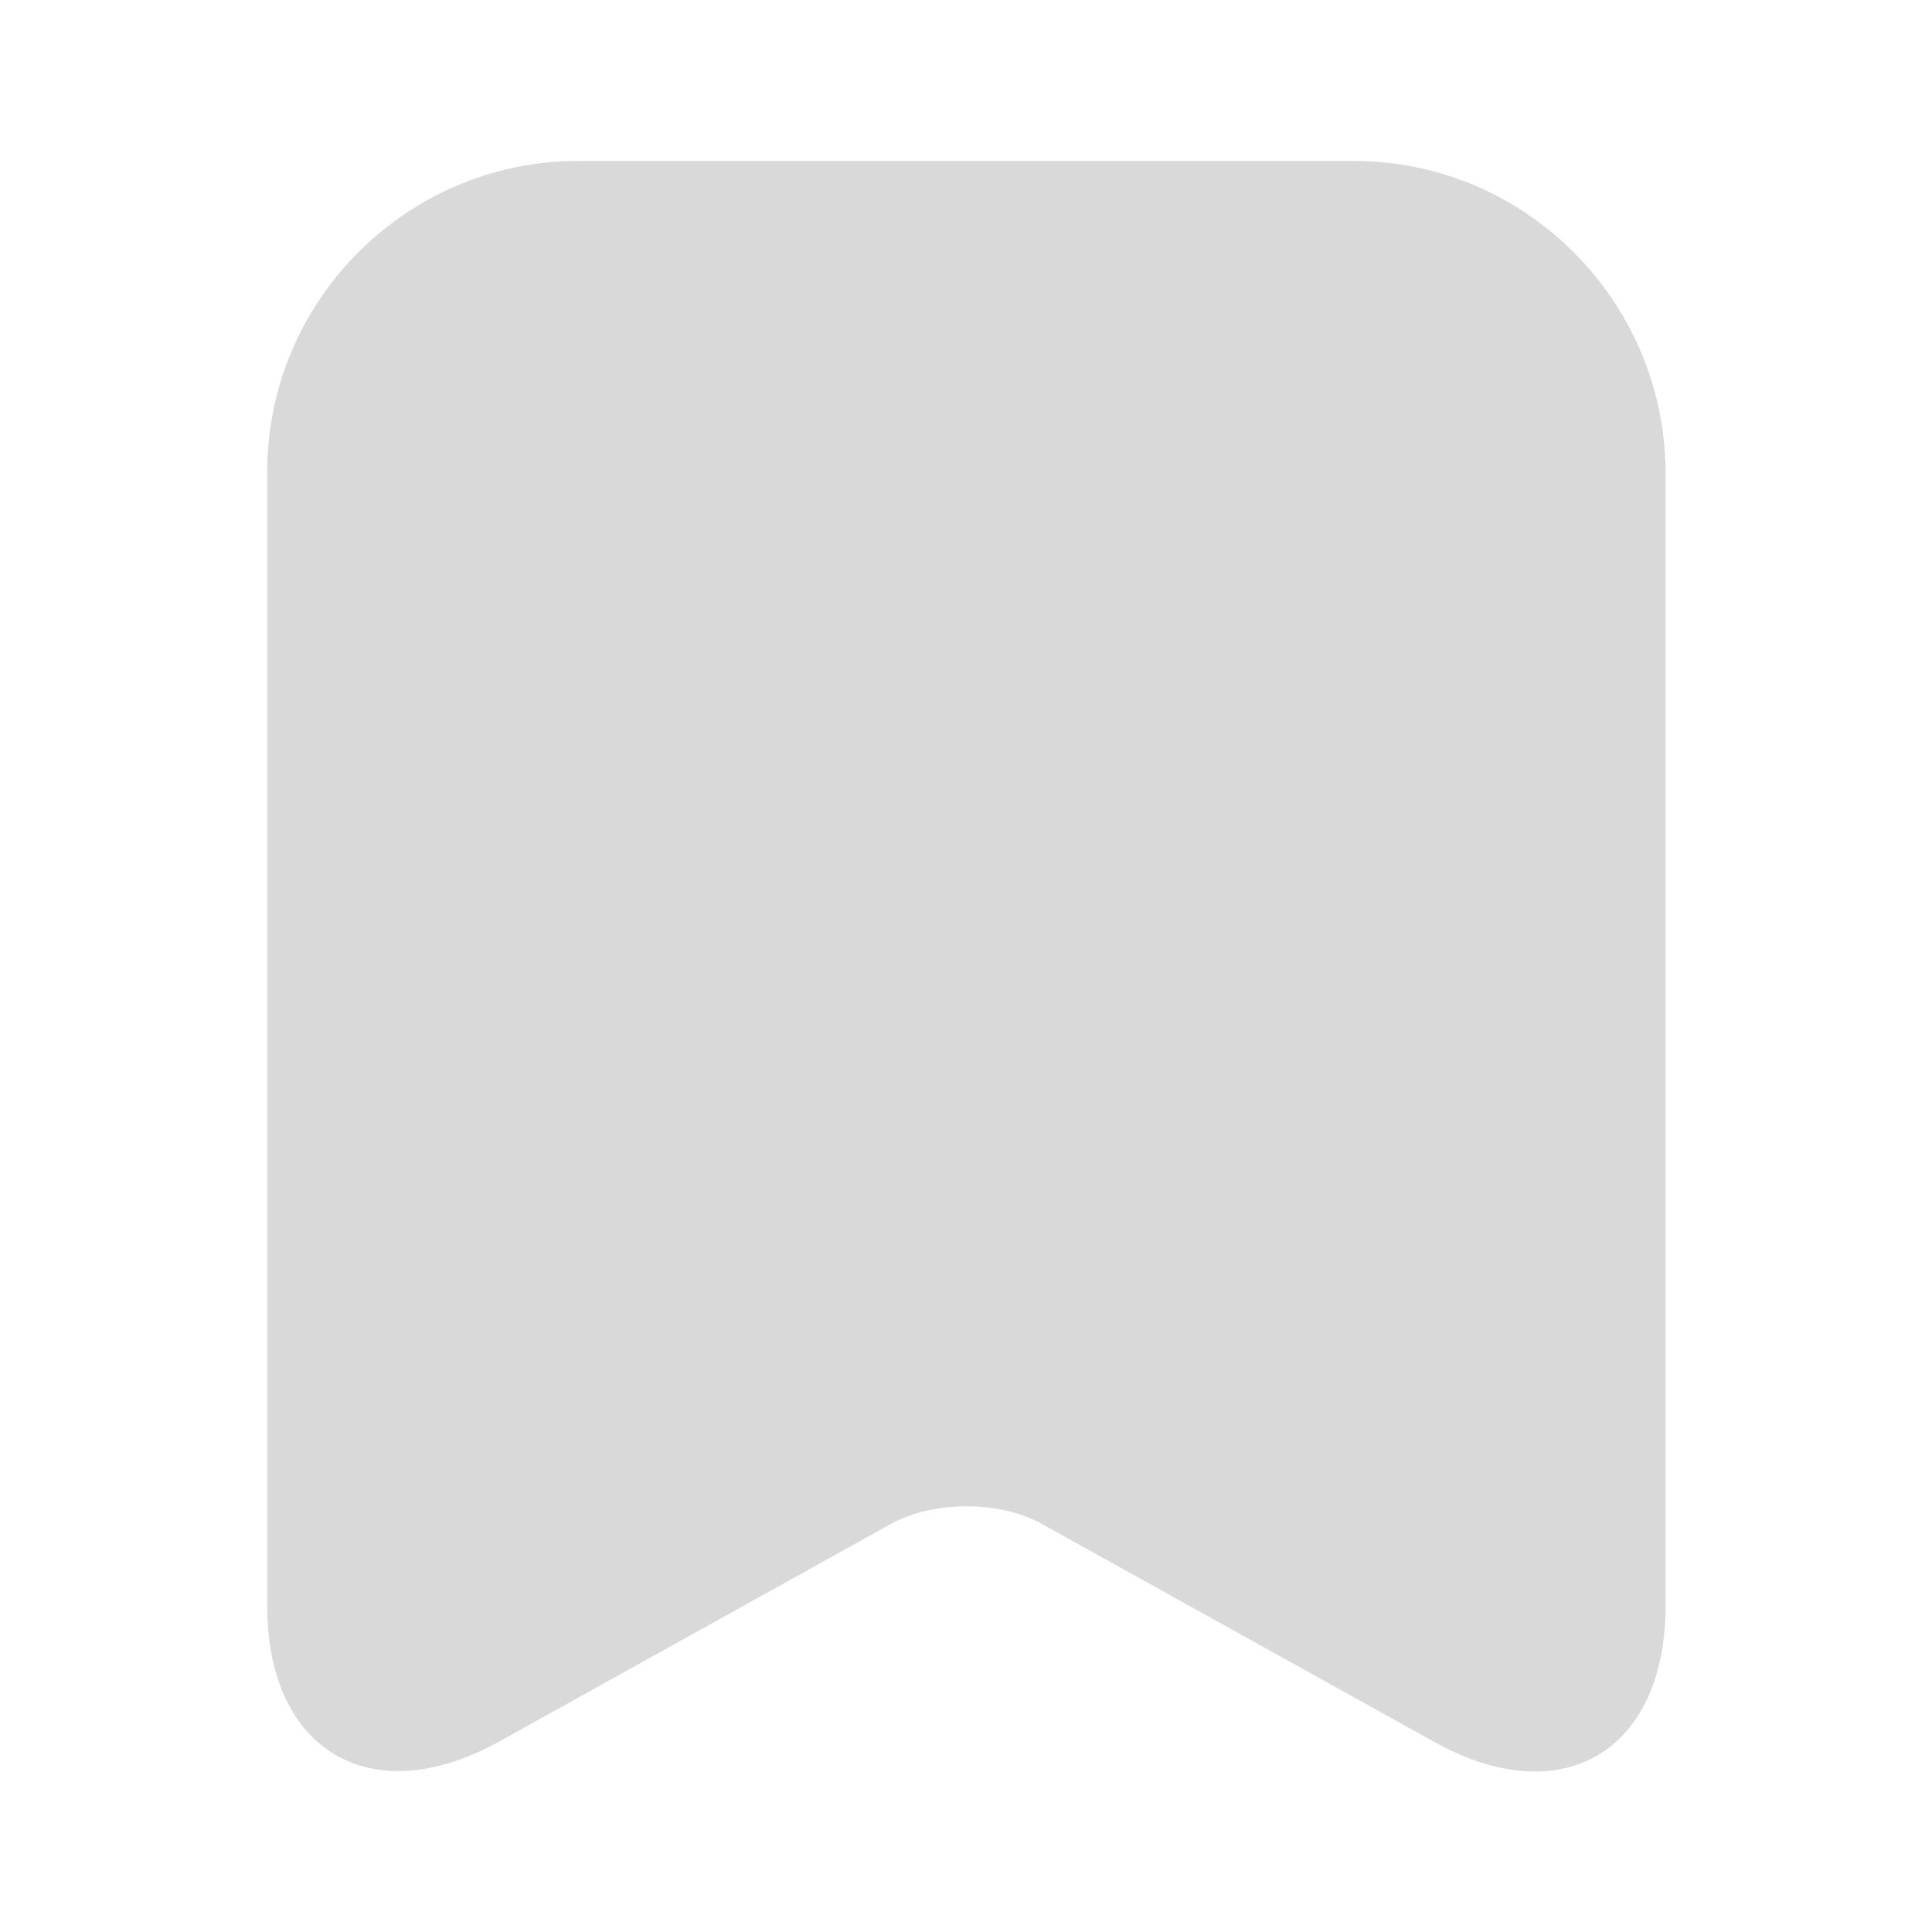 <svg width="22" height="22" viewBox="0 0 22 22" fill="none" xmlns="http://www.w3.org/2000/svg">
<path d="M15.418 1.833H6.582C4.629 1.833 3.043 3.428 3.043 5.372V18.288C3.043 19.938 4.226 20.634 5.674 19.837L10.147 17.352C10.624 17.087 11.394 17.087 11.861 17.352L16.335 19.837C17.783 20.643 18.966 19.947 18.966 18.288V5.372C18.956 3.428 17.371 1.833 15.418 1.833Z" fill="#D9D9D9"/>
</svg>

